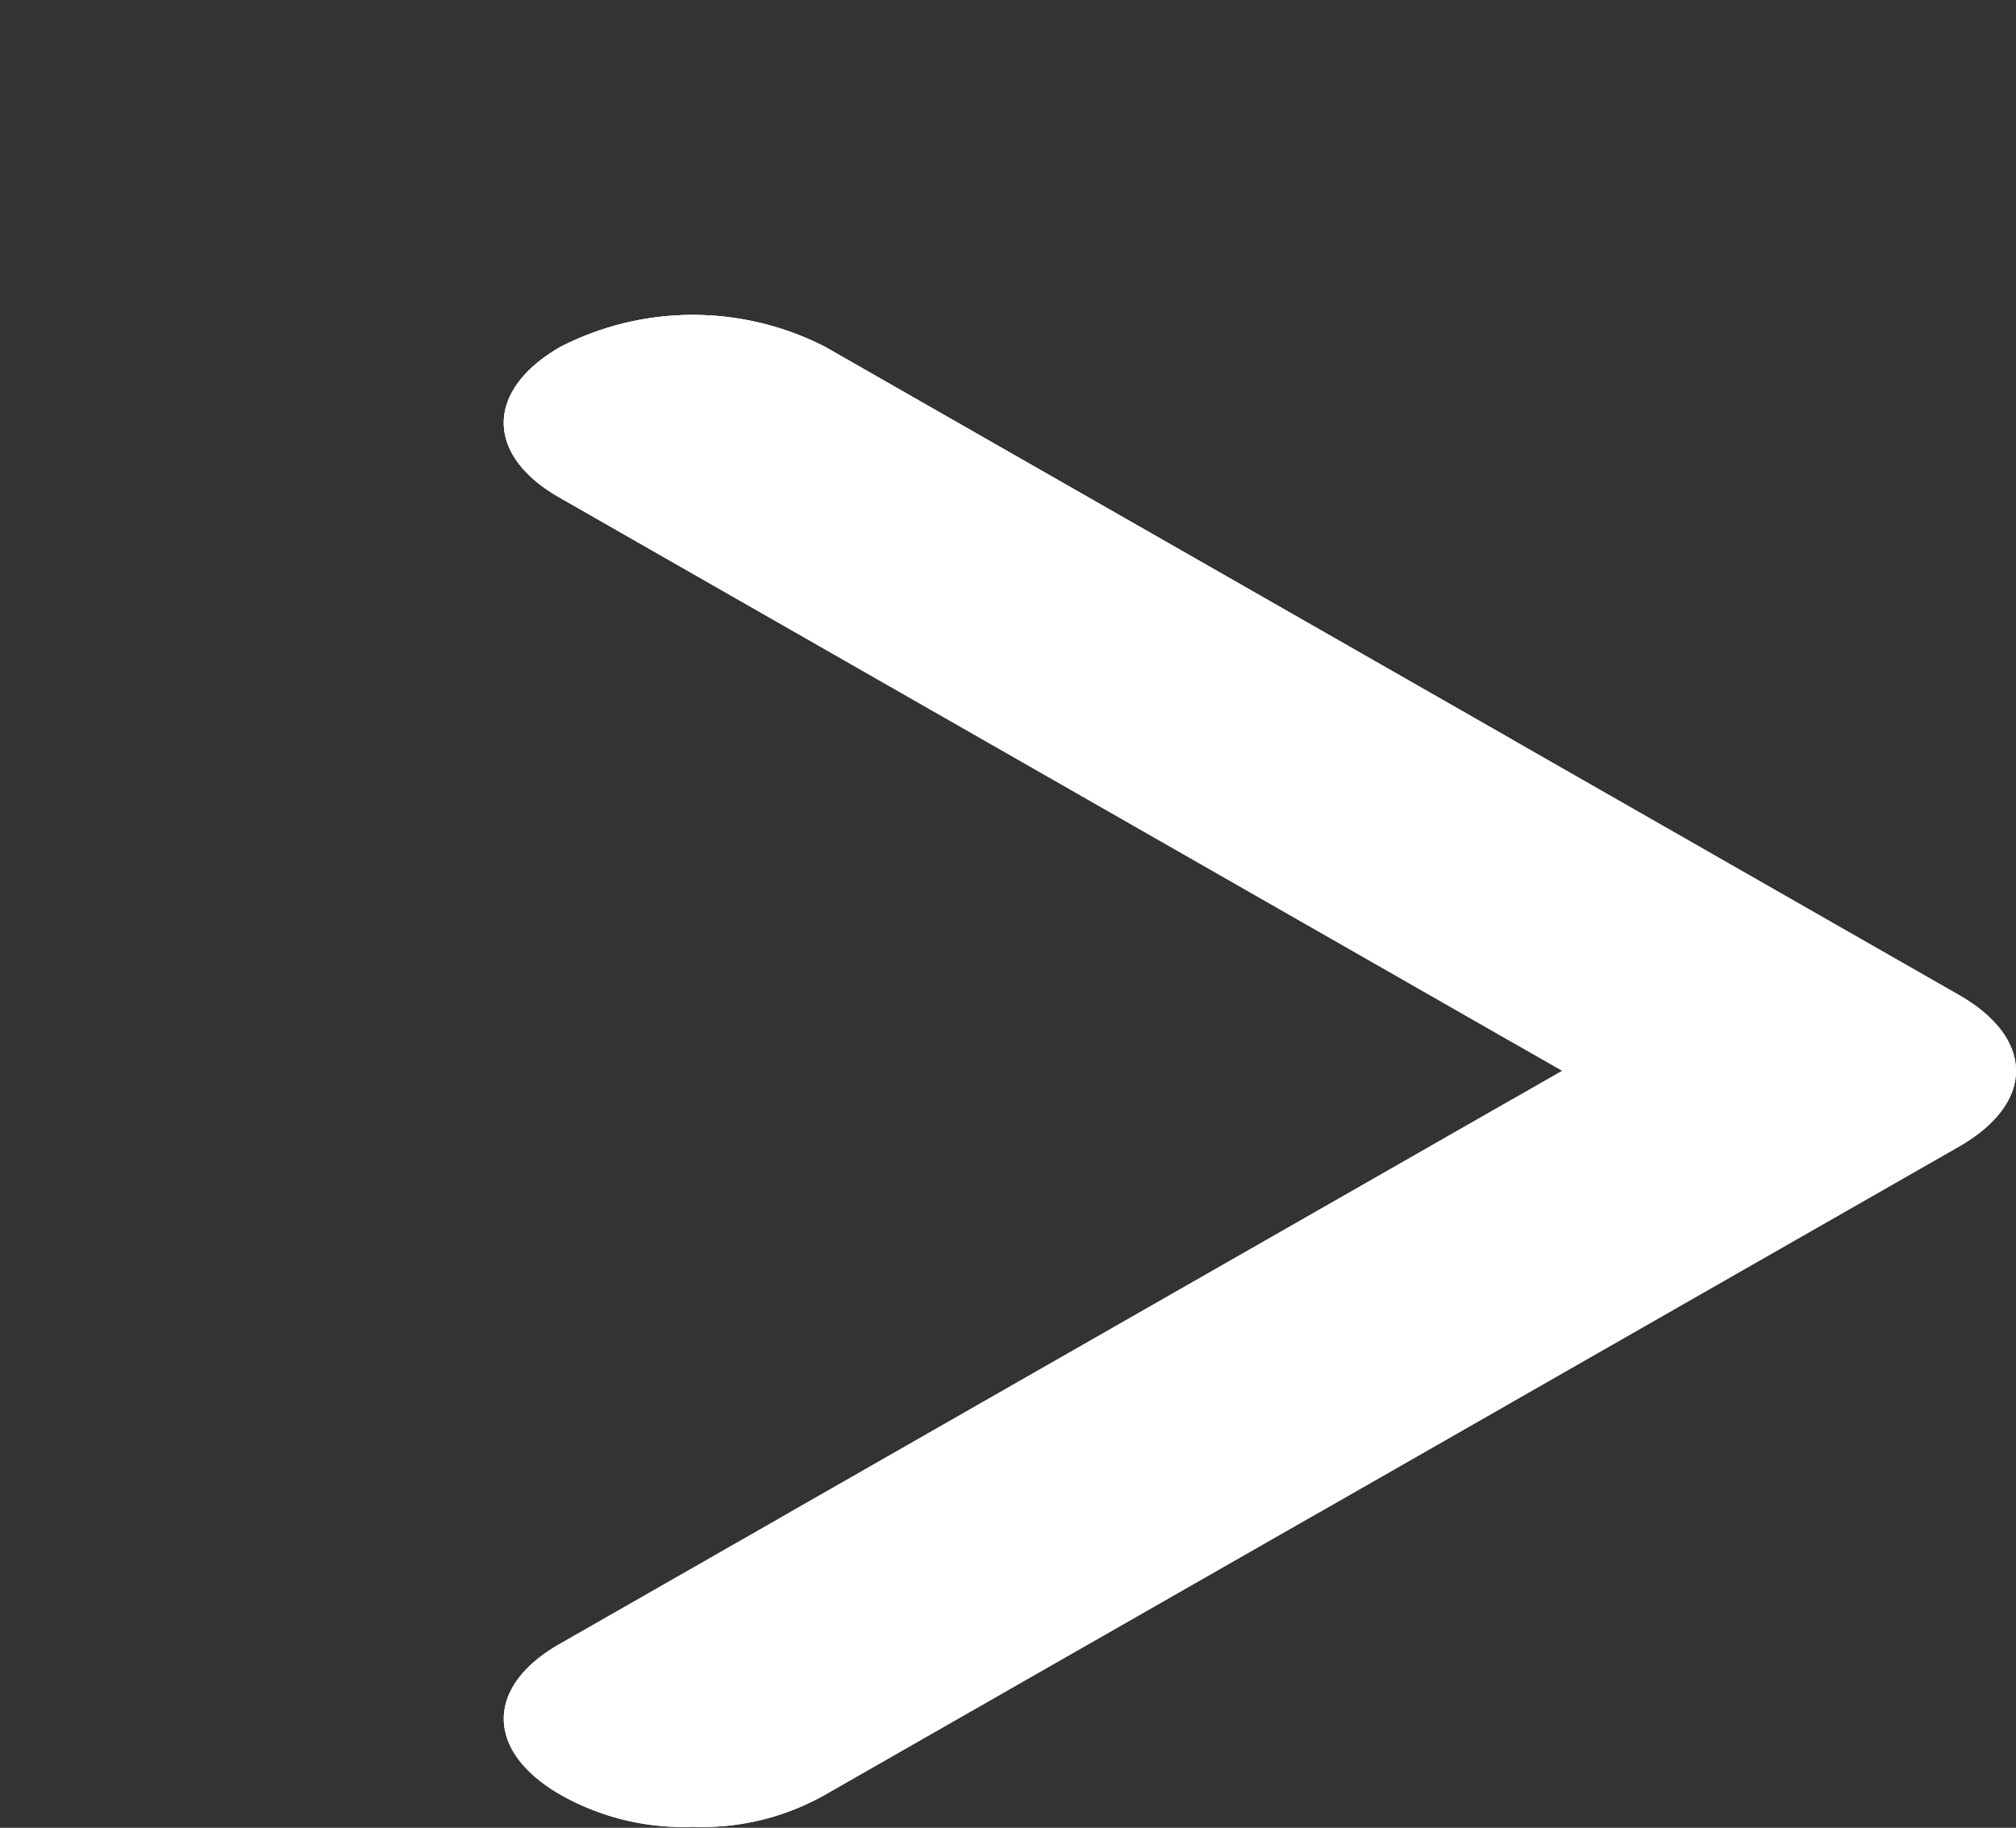 <svg xmlns="http://www.w3.org/2000/svg" xmlns:xlink="http://www.w3.org/1999/xlink" viewBox="0 0 21.33 19.34"><rect x="0" y="0" width="21.33" height="19.34" fill="#333333" stroke="none"/><defs><style>.cls-1{fill:#fff;}.cls-2{clip-path:url(#clip-path);}</style><clipPath id="clip-path" transform="translate(5.33 3.33)"><path class="cls-1" d="M15.4,8.8l-12,6.86A2.64,2.64,0,0,1,2,16a2.64,2.64,0,0,1-1.4-.34c-.8-.46-.8-1.15,0-1.6L11.2,8,.6,1.94C-.2,1.49-.2.8.6.34a3.07,3.07,0,0,1,2.8,0l12,6.86C16.2,7.66,16.2,8.34,15.4,8.8Z"/></clipPath></defs><g id="Calque_2" data-name="Calque 2"><g id="Calque_1-2" data-name="Calque 1"><g id="Groupe_7" data-name="Groupe 7"><path id="Mask-2" class="cls-1" d="M15.4,8.8l-12,6.86A2.64,2.64,0,0,1,2,16a2.64,2.64,0,0,1-1.4-.34c-.8-.46-.8-1.15,0-1.6L11.2,8,.6,1.94C-.2,1.49-.2.8.6.34a3.07,3.07,0,0,1,2.8,0l12,6.86C16.2,7.66,16.2,8.34,15.4,8.8Z" transform="translate(5.33 3.33)"/><path class="cls-1" d="M15.4,8.8l-12,6.86A2.64,2.64,0,0,1,2,16a2.64,2.64,0,0,1-1.4-.34c-.8-.46-.8-1.15,0-1.6L11.2,8,.6,1.94C-.2,1.49-.2.8.6.34a3.07,3.07,0,0,1,2.8,0l12,6.86C16.2,7.66,16.2,8.34,15.4,8.8Z" transform="translate(5.33 3.33)"/><g class="cls-2"><g id="Groupe_de_masques_7" data-name="Groupe de masques 7"><g id="Icon_Color" data-name="Icon Color"><rect id="Shape" class="cls-1" width="16" height="16"/></g></g></g></g></g></g></svg>